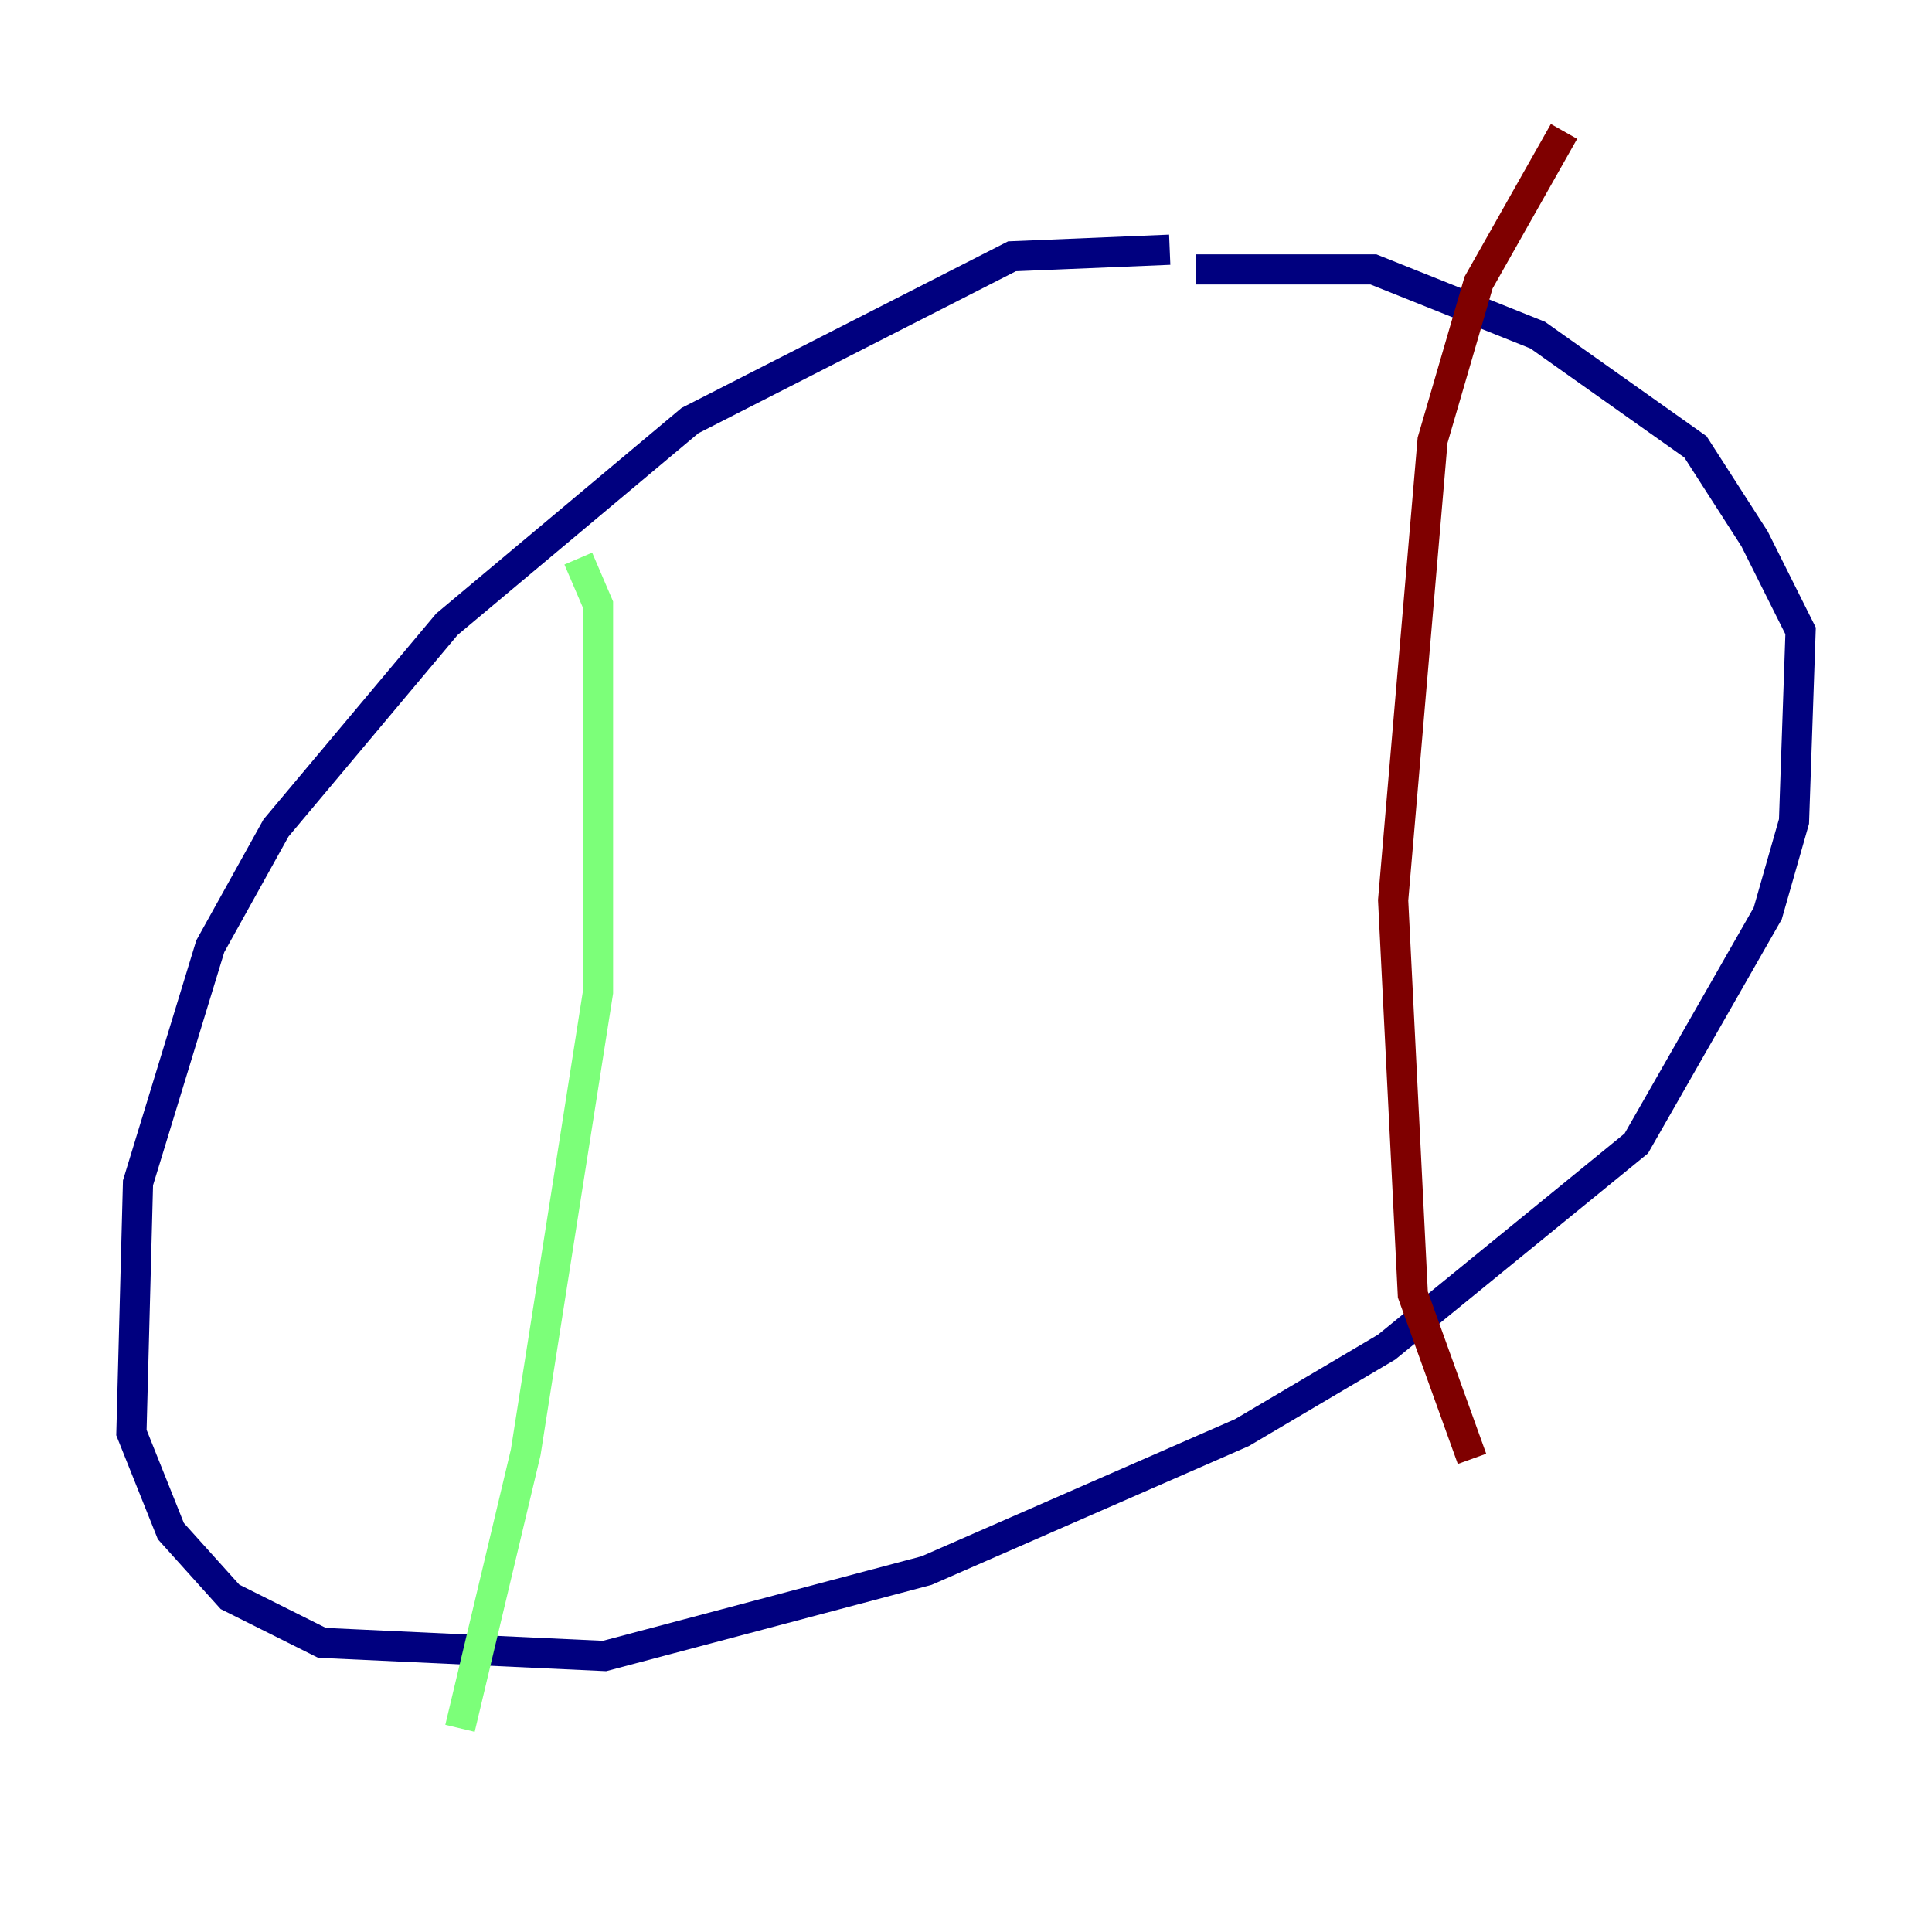 <?xml version="1.0" encoding="utf-8" ?>
<svg baseProfile="tiny" height="128" version="1.2" viewBox="0,0,128,128" width="128" xmlns="http://www.w3.org/2000/svg" xmlns:ev="http://www.w3.org/2001/xml-events" xmlns:xlink="http://www.w3.org/1999/xlink"><defs /><polyline fill="none" points="77.497,16.544 67.048,16.98 45.714,27.864 29.605,41.361 18.286,54.857 13.932,62.694 9.143,78.367 8.707,94.912 11.32,101.442 15.238,105.796 21.333,108.844 40.054,109.714 61.388,104.054 82.286,94.912 91.864,89.252 108.408,75.755 117.116,60.517 118.857,54.422 119.293,41.796 116.245,35.701 112.326,29.605 101.878,22.204 90.993,17.85 79.238,17.85" stroke="#00007f" stroke-width="2" /><polyline fill="none" points="38.313,37.007 39.619,40.054 39.619,65.742 34.83,96.218 30.476,114.503" stroke="#7cff79" stroke-width="2" /><polyline fill="none" points="97.524,96.653 93.605,85.769 92.299,59.646 94.912,29.17 97.959,18.721 103.619,8.707" stroke="#7f0000" stroke-width="2" /></svg>